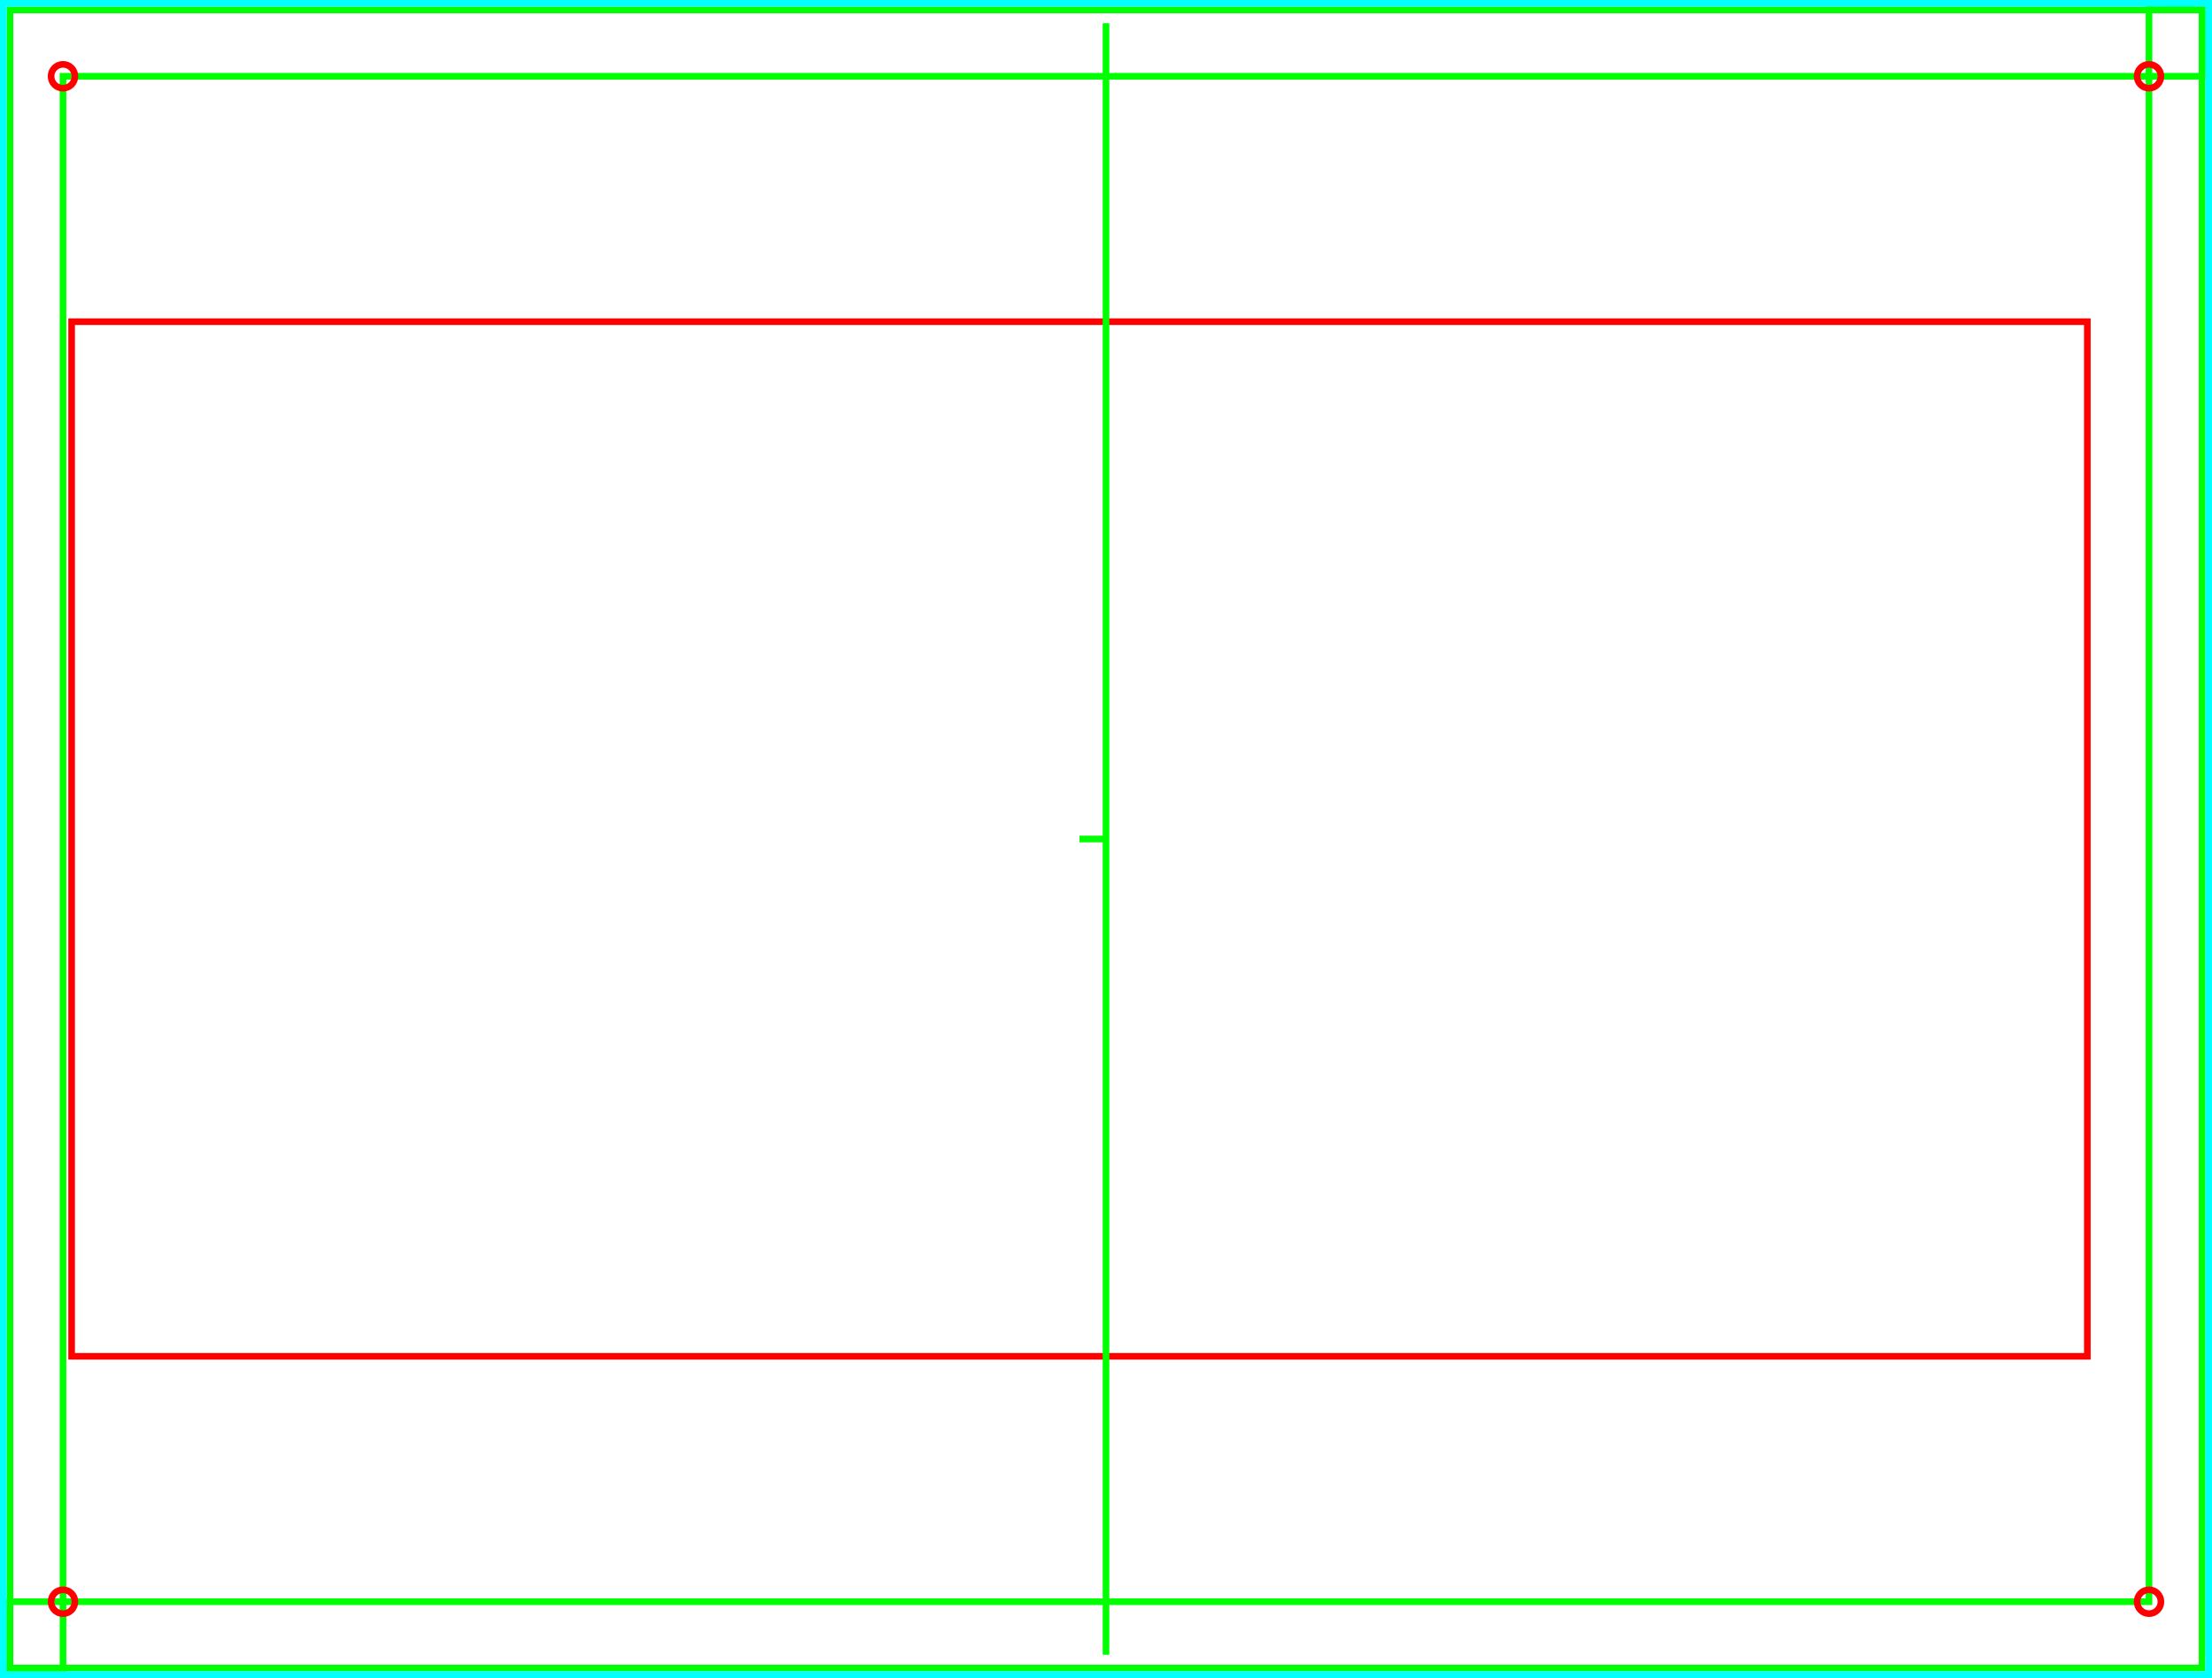 <?xml version="1.0" encoding="UTF-8" standalone="no"?>
<!-- Created with Inkscape (http://www.inkscape.org/) -->

<svg
   width="166.8mm"
   height="126.5mm"
   viewBox="0 0 166.8 126.5"
   version="1.1"
   id="svg35190"
   inkscape:version="1.3 (0e150ed6c4, 2023-07-21)"
   sodipodi:docname="screentry3_holetry.svg"
   xmlns:inkscape="http://www.inkscape.org/namespaces/inkscape"
   xmlns:sodipodi="http://sodipodi.sourceforge.net/DTD/sodipodi-0.dtd"
   xmlns="http://www.w3.org/2000/svg"
   xmlns:svg="http://www.w3.org/2000/svg">
  <sodipodi:namedview
     id="namedview35192"
     pagecolor="#ffffff"
     bordercolor="#000000"
     borderopacity="0.25"
     inkscape:showpageshadow="2"
     inkscape:pageopacity="0.0"
     inkscape:pagecheckerboard="0"
     inkscape:deskcolor="#d1d1d1"
     inkscape:document-units="mm"
     showgrid="true"
     inkscape:zoom="1"
     inkscape:cx="295.5"
     inkscape:cy="100.5"
     inkscape:window-width="1920"
     inkscape:window-height="1027"
     inkscape:window-x="-8"
     inkscape:window-y="-8"
     inkscape:window-maximized="1"
     inkscape:current-layer="layer1"
     showguides="false">
    <inkscape:grid
       type="xygrid"
       id="grid36449"
       spacingx="0.1"
       spacingy="0.1"
       units="mm"
       originx="-208.252"
       originy="-179.15"
       visible="true" />
  </sodipodi:namedview>
  <defs
     id="defs35187" />
  <g
     inkscape:label="Layer 1"
     inkscape:groupmode="layer"
     id="layer1"
     transform="translate(-98.85,-112.5)">
    <rect
       style="fill:none;stroke:#00ff00;stroke-width:0.5;stroke-dasharray:none"
       id="rect125"
       width="115"
       height="157.3"
       x="118.25"
       y="-260.9"
       transform="rotate(90)" />
    <rect
       style="fill:none;stroke:#00ff00;stroke-width:0.5;stroke-dasharray:none"
       id="rect3835"
       width="125"
       height="165.3"
       x="113.25"
       y="-264.9"
       transform="rotate(90)" />
    <rect
       style="fill:none;stroke:#ff0000;stroke-width:0.5;stroke-dasharray:none"
       id="rect20042"
       width="78"
       height="152"
       x="136.75"
       y="-256.25"
       transform="rotate(90)" />
    <rect
       style="fill:none;stroke:#00ffff;stroke-width:0.5;stroke-dasharray:none"
       id="rect28840"
       width="126"
       height="166.3"
       x="112.75"
       y="-265.4"
       transform="rotate(90)" />
    <circle
       style="fill:none;stroke:#ff0000;stroke-width:0.5;stroke-dasharray:none"
       id="path31977"
       cx="118.25"
       cy="-103.6"
       r="0.9"
       transform="rotate(90)" />
    <circle
       style="fill:none;stroke:#ff0000;stroke-width:0.5;stroke-dasharray:none"
       id="path31977-7"
       cx="233.25"
       cy="-260.9"
       r="0.9"
       transform="rotate(90)" />
    <rect
       style="fill:none;stroke:#00ff00;stroke-width:0.5"
       id="rect36506"
       width="5"
       height="4"
       x="113.25"
       y="-264.9"
       transform="rotate(90)" />
    <path
       style="fill:none;stroke:#00ff00;stroke-width:0.5"
       d="M 182.25,237.25 V 114.25"
       id="path36666" />
    <path
       style="fill:none;stroke:#00ff00;stroke-width:0.5"
       d="m 182.25,175.75 h -2"
       id="path36668" />
    <rect
       style="fill:none;stroke:#00ff00;stroke-width:0.5"
       id="rect36721"
       width="5"
       height="4"
       x="233.25"
       y="-103.6"
       transform="rotate(90)" />
    <circle
       style="fill:none;stroke:#ff0000;stroke-width:0.5;stroke-dasharray:none"
       id="path31977-6"
       cx="233.25"
       cy="-103.6"
       r="0.9"
       transform="rotate(90)" />
    <circle
       style="fill:none;stroke:#ff0000;stroke-width:0.5;stroke-dasharray:none"
       id="path31977-5"
       cx="118.25"
       cy="-260.9"
       r="0.9"
       transform="rotate(90)" />
  </g>
</svg>
